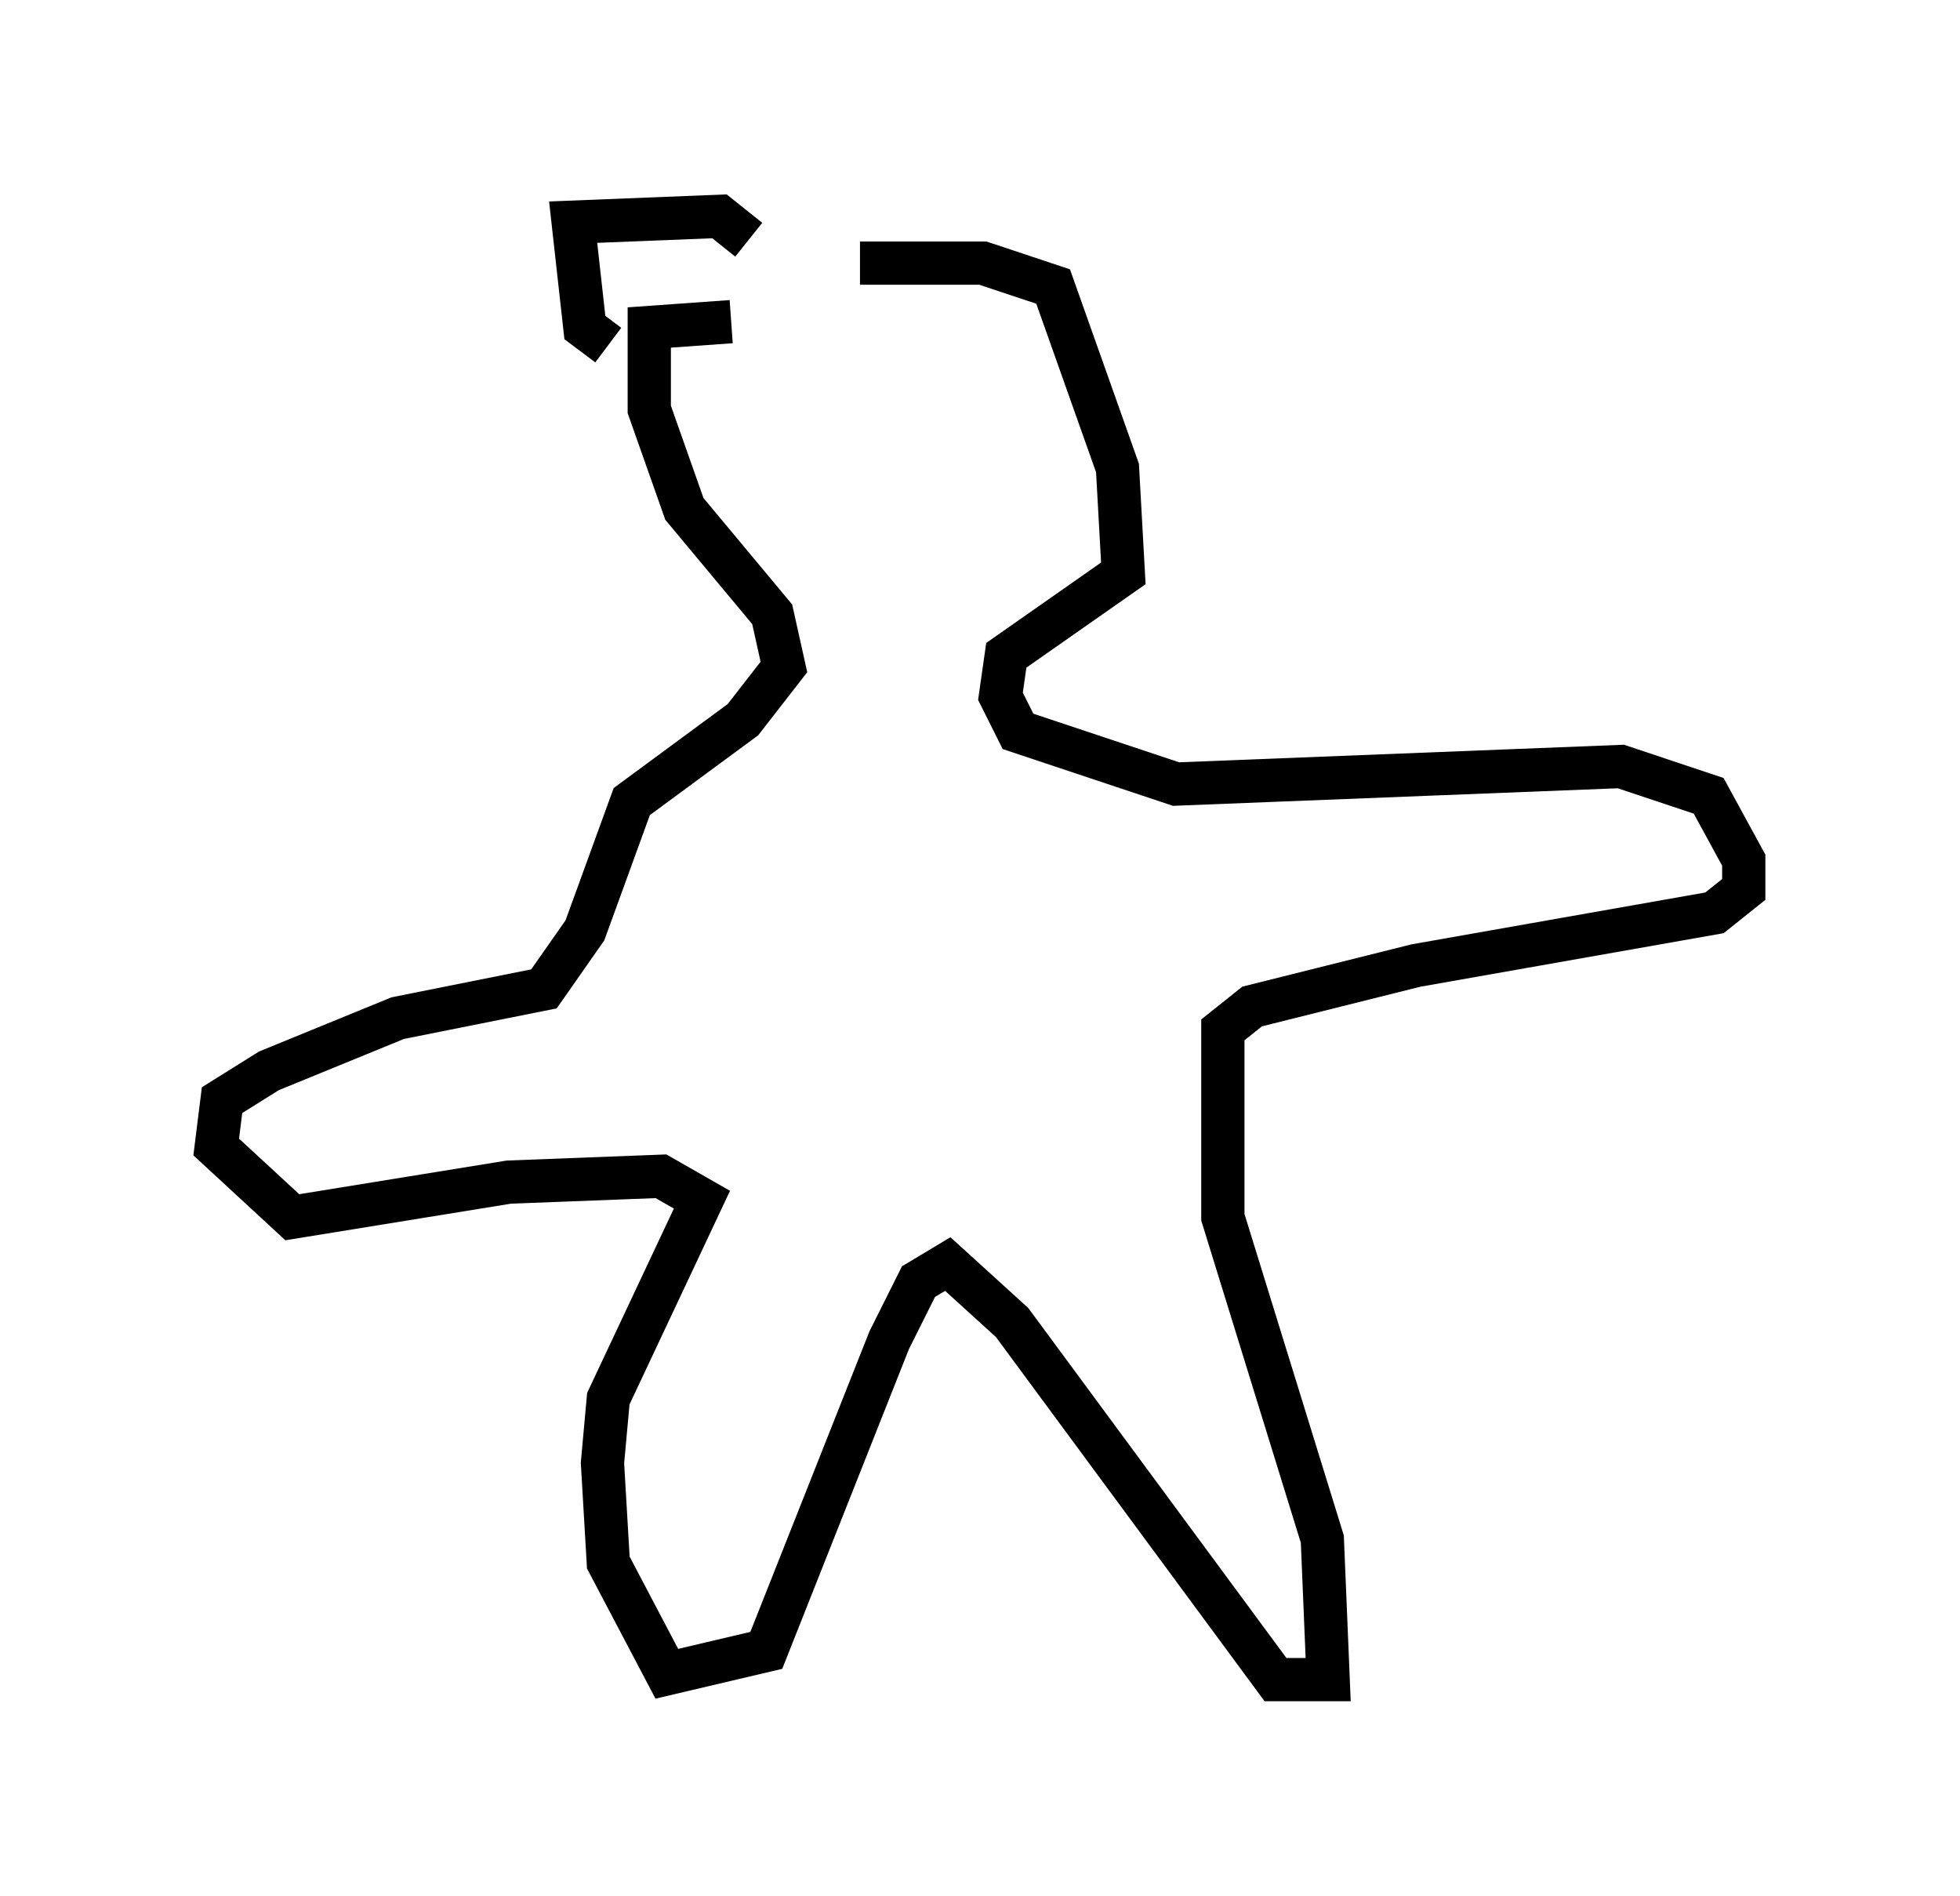 <?xml version="1.0" encoding="utf-8" ?>
<svg baseProfile="full" height="43.829" version="1.1" width="45.318" xmlns="http://www.w3.org/2000/svg" xmlns:ev="http://www.w3.org/2001/xml-events" xmlns:xlink="http://www.w3.org/1999/xlink"><defs /><rect fill="white" height="43.829" width="45.318" x="0" y="0" /><path d="M15.419, 7.842 m4.465, -1.759 l2.842, 0.0 1.624, 0.541 l1.488, 4.195 0.135, 2.436 l-2.706, 1.894 -0.135, 0.947 l0.406, 0.812 3.654, 1.218 l10.284, -0.406 2.03, 0.677 l0.812, 1.488 0.0, 0.677 l-0.677, 0.541 -6.901, 1.218 l-3.789, 0.947 -0.677, 0.541 l0.0, 4.33 2.3, 7.442 l0.135, 3.248 -1.218, 0.0 l-6.089, -8.254 -1.488, -1.353 l-0.677, 0.406 -0.677, 1.353 l-2.842, 7.172 -2.3, 0.541 l-1.353, -2.571 -0.135, -2.3 l0.135, -1.488 2.165, -4.601 l-0.947, -0.541 -3.518, 0.135 l-5.007, 0.812 -1.759, -1.624 l0.135, -1.083 1.083, -0.677 l2.977, -1.218 3.383, -0.677 l0.947, -1.353 1.083, -2.977 l2.571, -1.894 0.947, -1.218 l-0.271, -1.218 -2.03, -2.436 l-0.812, -2.3 0.0, -1.894 l1.894, -0.135 m0.406, -1.894 l-0.677, -0.541 -3.383, 0.135 l0.271, 2.436 0.541, 0.406 m7.036, -1.894 " fill="none" stroke="black" stroke-width="1" /></svg>